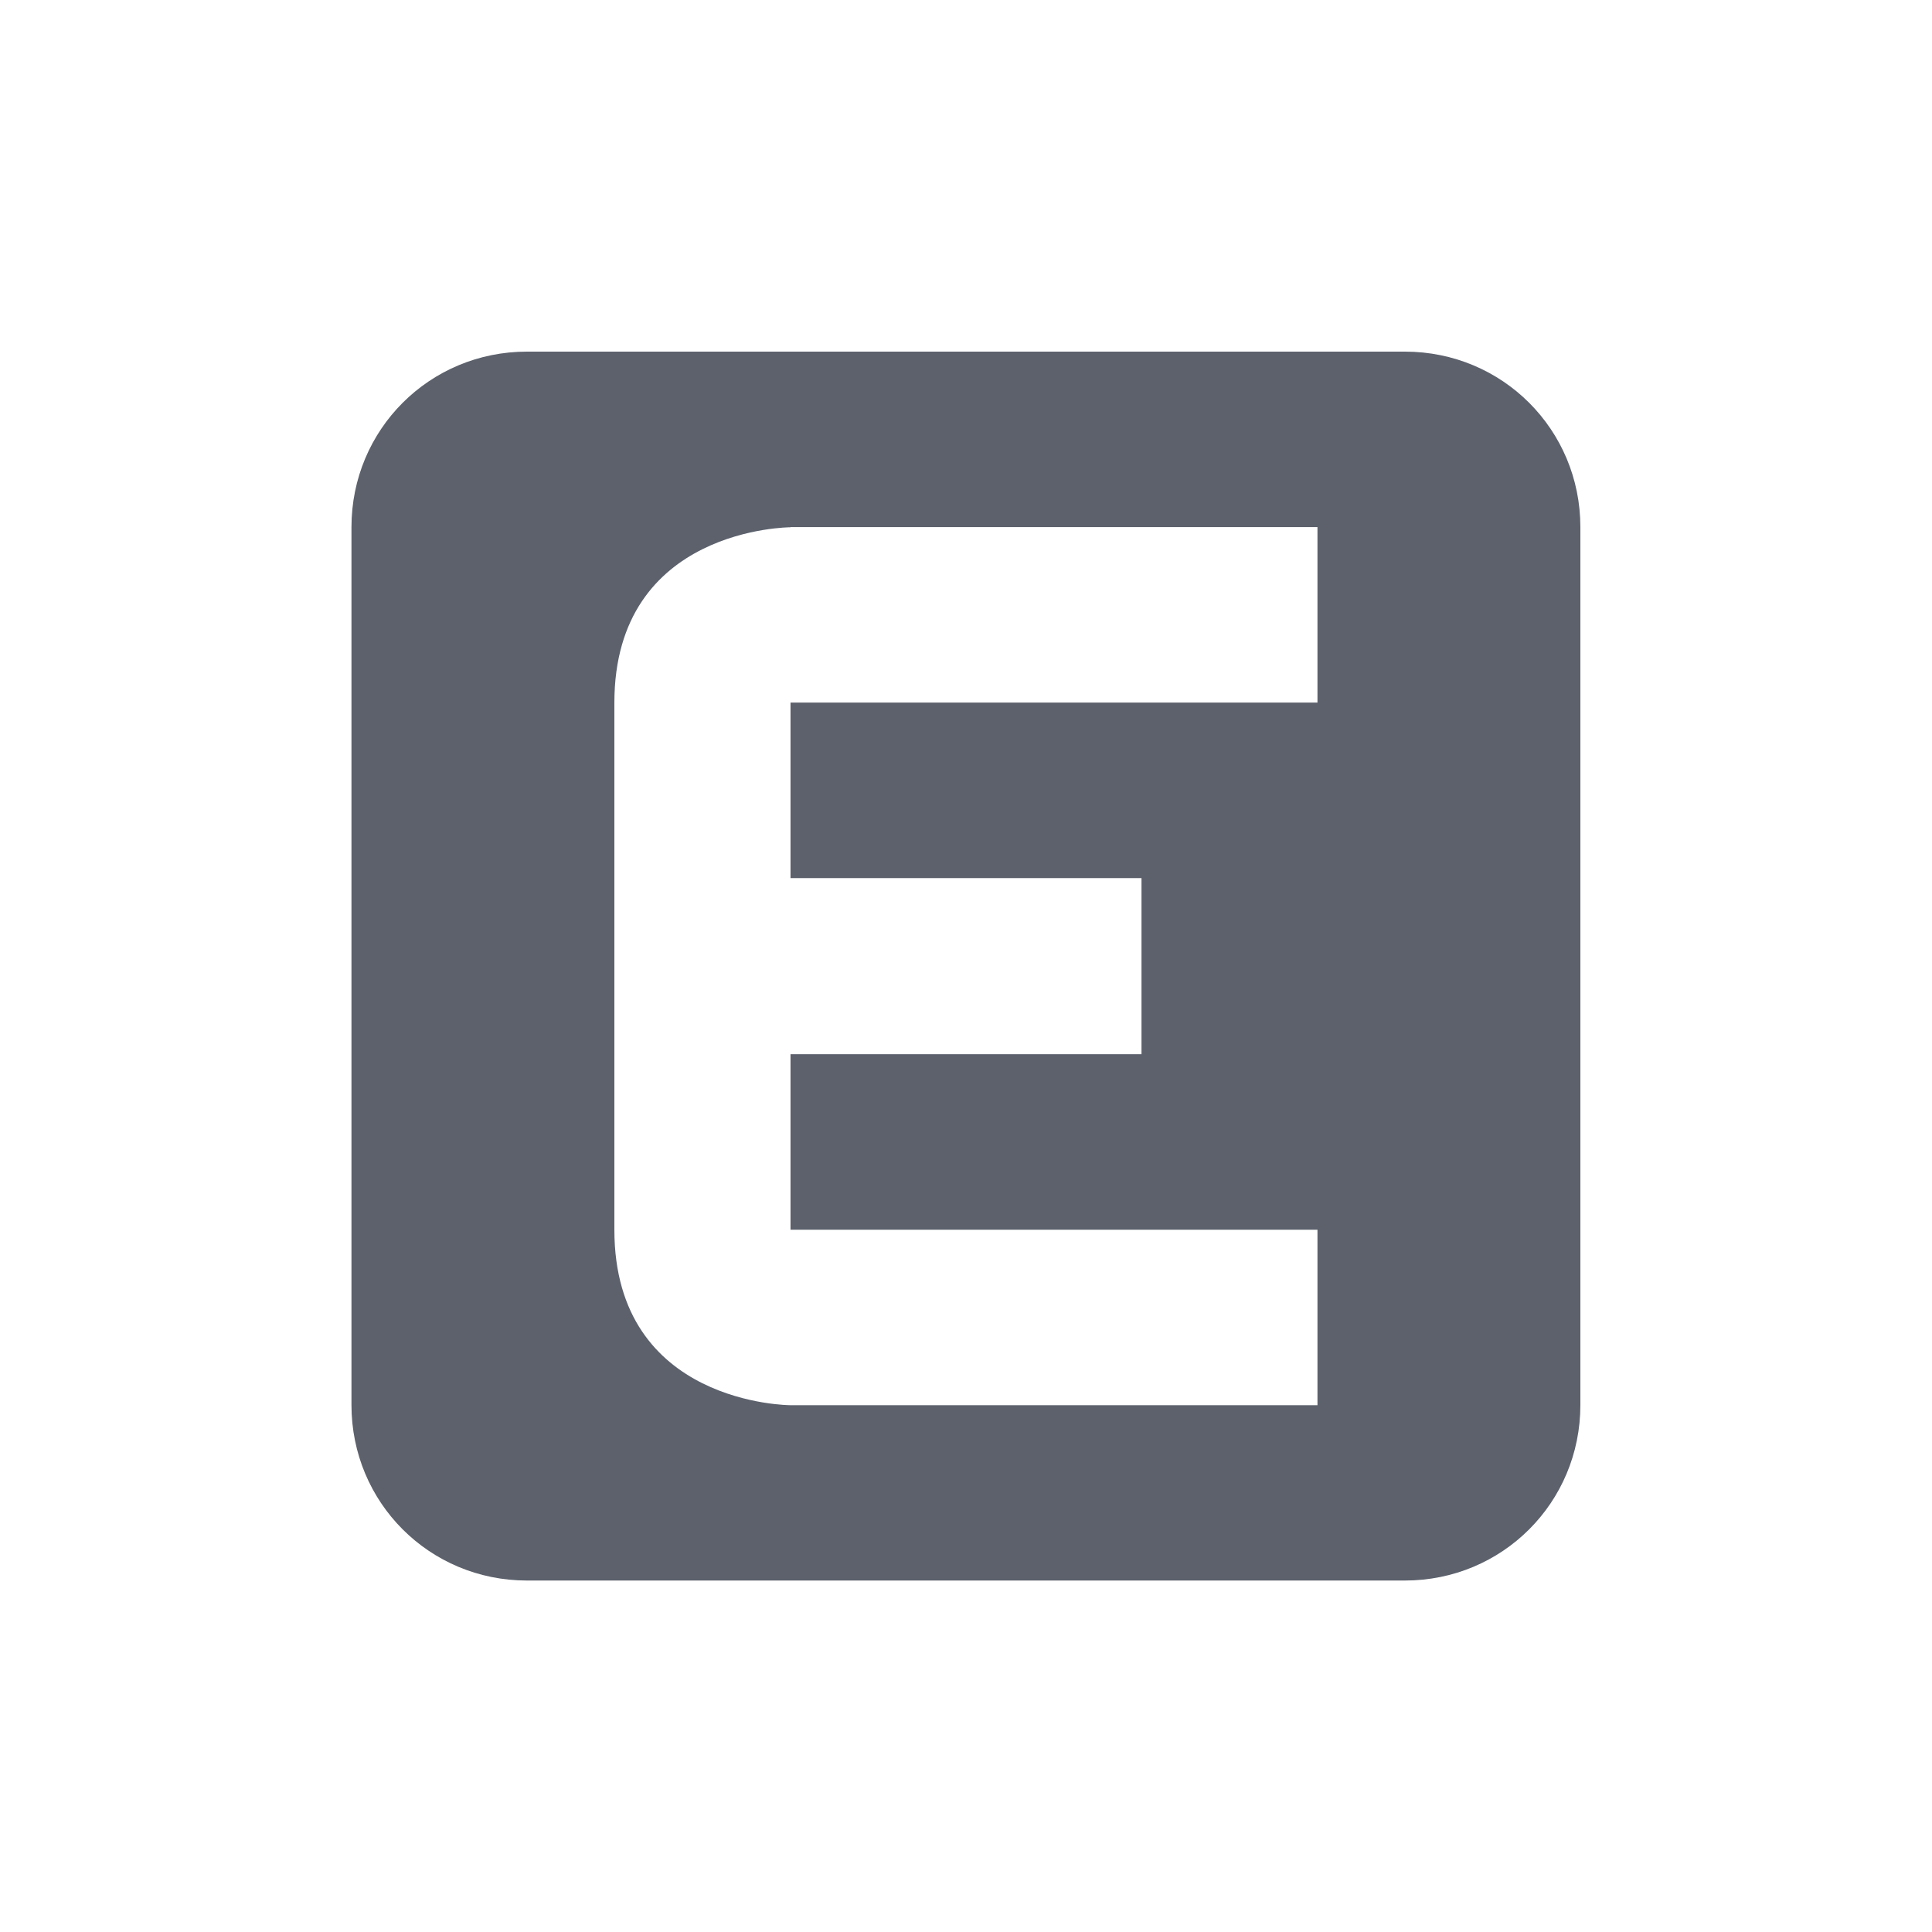 <svg height="12pt" viewBox="0 0 12 12" width="12pt" xmlns="http://www.w3.org/2000/svg"><path d="m3.273 2.184c-.605 0-1.09.484-1.09 1.09v5.453c0 .605.484 1.09 1.09 1.09h5.453c.605 0 1.09-.484 1.09-1.09v-5.453c0-.605-.484-1.09-1.09-1.09zm1.637 1.09h3.273v1.09h-3.273v1.09h2.18v1.094h-2.18v1.09h3.273v1.09h-3.273s-1.094 0-1.094-1.09v-3.273c0-1.09 1.094-1.09 1.094-1.09zm0 0" fill="#5c616c"/></svg>